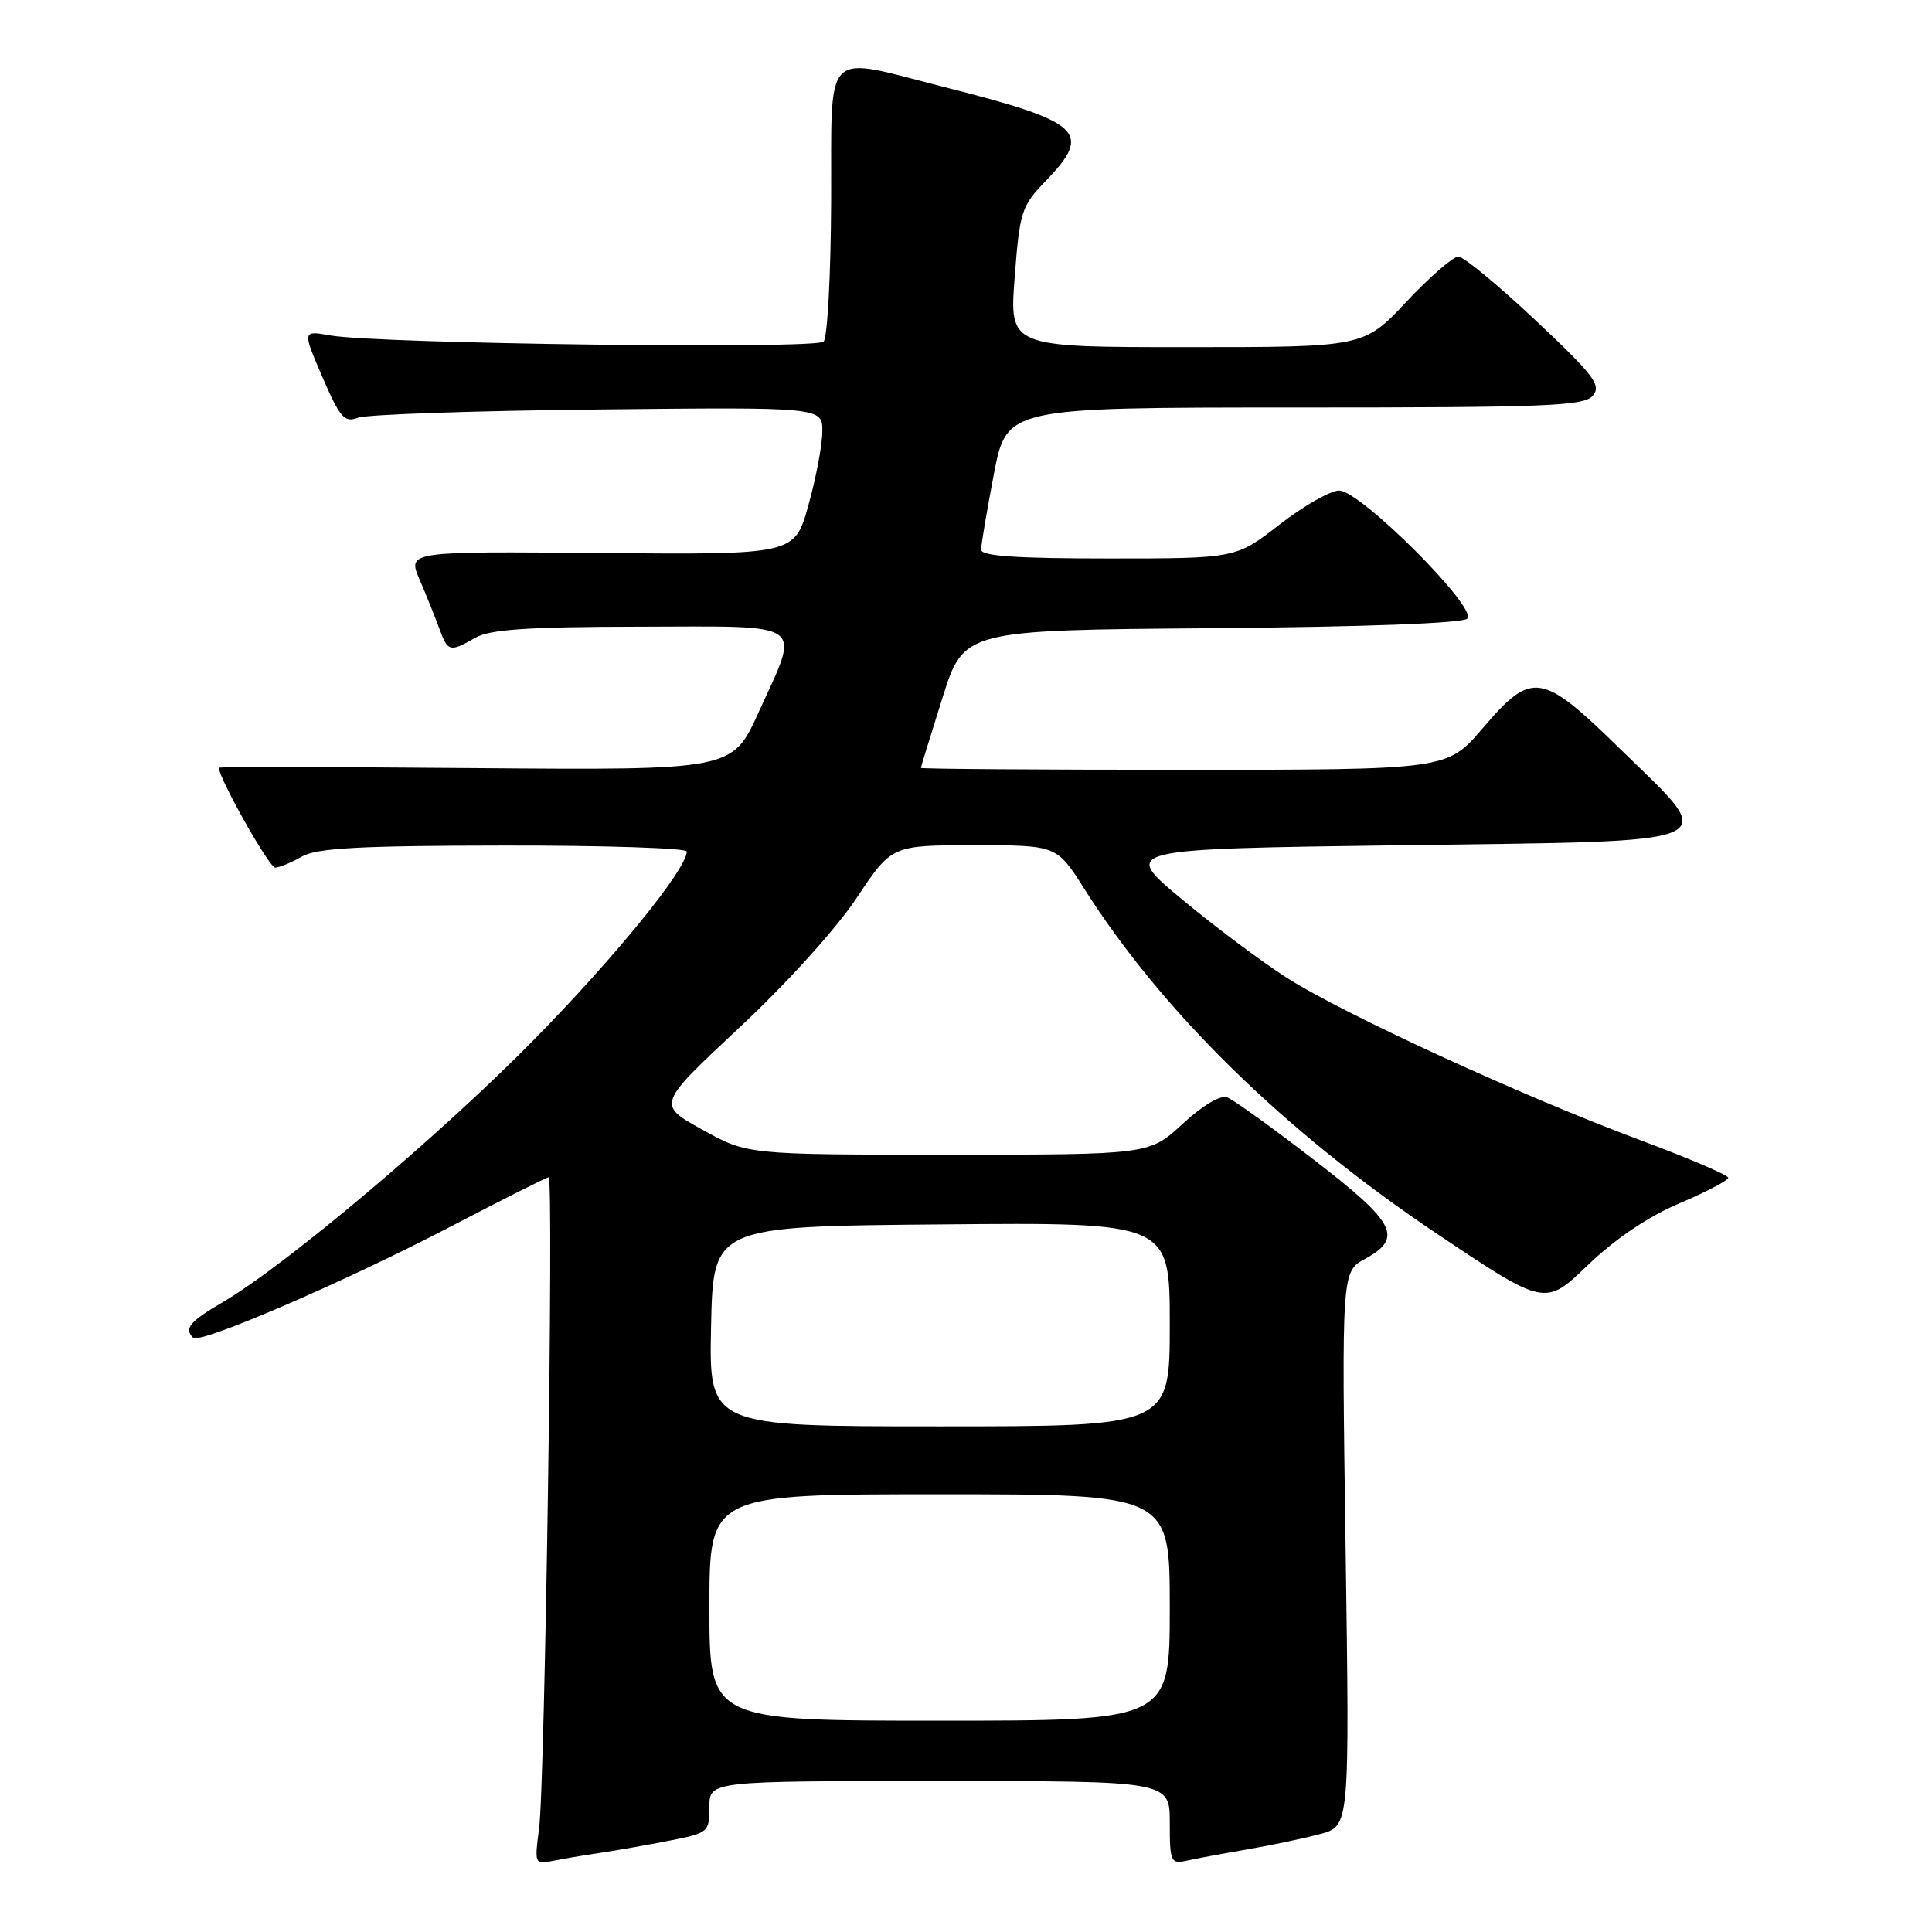 <?xml version="1.0" encoding="UTF-8" standalone="no"?>
<!DOCTYPE svg PUBLIC "-//W3C//DTD SVG 1.1//EN" "http://www.w3.org/Graphics/SVG/1.1/DTD/svg11.dtd" >
<svg xmlns="http://www.w3.org/2000/svg" xmlns:xlink="http://www.w3.org/1999/xlink" version="1.1" viewBox="0 0 256 256">
 <g >
 <path fill="currentColor"
d=" M 79.50 245.52 C 81.70 245.19 85.86 244.46 88.75 243.89 C 93.86 242.89 94.00 242.77 94.00 239.43 C 94.00 236.00 94.00 236.00 124.50 236.00 C 155.00 236.00 155.00 236.00 155.00 241.52 C 155.00 246.72 155.13 247.01 157.25 246.55 C 158.49 246.27 162.11 245.60 165.30 245.05 C 168.50 244.50 172.85 243.58 174.97 243.01 C 178.83 241.97 178.83 241.97 178.30 205.23 C 177.77 168.50 177.77 168.50 180.89 166.80 C 185.98 164.01 184.95 162.03 174.05 153.64 C 168.58 149.42 163.44 145.72 162.62 145.41 C 161.72 145.06 159.37 146.46 156.70 148.92 C 152.28 153.00 152.28 153.00 125.66 153.00 C 99.03 153.00 99.03 153.00 93.05 149.68 C 87.06 146.36 87.06 146.36 97.95 136.18 C 104.25 130.30 110.81 123.05 113.50 119.00 C 118.15 112.00 118.15 112.00 129.09 112.00 C 140.02 112.00 140.02 112.00 143.66 117.75 C 153.98 134.05 170.26 149.98 190.40 163.48 C 204.73 173.09 204.73 173.09 210.39 167.64 C 214.04 164.14 218.37 161.22 222.53 159.45 C 226.09 157.94 229.00 156.41 229.00 156.06 C 229.00 155.70 223.71 153.45 217.25 151.04 C 201.85 145.31 178.05 134.37 170.50 129.56 C 167.20 127.45 160.92 122.75 156.55 119.11 C 148.61 112.50 148.61 112.50 185.55 112.00 C 229.71 111.40 227.94 112.18 214.66 99.22 C 204.22 89.02 203.00 88.84 196.46 96.50 C 191.76 102.00 191.76 102.00 156.88 102.00 C 137.70 102.00 122.01 101.89 122.02 101.75 C 122.03 101.61 123.31 97.45 124.87 92.50 C 127.70 83.50 127.70 83.50 160.56 83.24 C 180.76 83.07 193.81 82.59 194.43 81.97 C 195.83 80.57 180.25 65.00 177.45 65.00 C 176.29 65.00 172.74 67.03 169.55 69.50 C 163.76 74.00 163.76 74.00 146.88 74.00 C 134.71 74.00 130.00 73.68 130.00 72.84 C 130.00 72.20 130.76 67.70 131.69 62.84 C 133.39 54.00 133.39 54.00 171.57 54.00 C 205.19 54.00 209.91 53.81 211.07 52.42 C 212.21 51.04 211.20 49.72 203.44 42.42 C 198.52 37.79 193.93 34.00 193.24 34.00 C 192.54 34.00 189.44 36.70 186.34 40.00 C 180.71 46.00 180.71 46.00 157.22 46.00 C 133.74 46.00 133.74 46.00 134.45 36.75 C 135.12 27.99 135.34 27.31 138.58 23.96 C 144.81 17.50 143.36 16.16 125.26 11.57 C 108.80 7.39 110.22 5.98 110.13 26.67 C 110.09 36.39 109.64 44.76 109.13 45.27 C 108.11 46.29 50.00 45.56 43.78 44.45 C 40.06 43.79 40.06 43.79 42.72 49.96 C 45.06 55.37 45.64 56.04 47.44 55.35 C 48.57 54.92 62.89 54.43 79.25 54.26 C 109.00 53.94 109.00 53.94 108.96 57.22 C 108.95 59.02 108.11 63.42 107.10 67.00 C 105.28 73.50 105.28 73.50 79.64 73.28 C 54.00 73.05 54.00 73.05 55.59 76.78 C 56.47 78.82 57.64 81.74 58.20 83.25 C 59.34 86.39 59.58 86.45 63.00 84.50 C 64.92 83.40 69.95 83.06 84.75 83.04 C 107.20 82.99 106.08 82.19 100.51 94.40 C 97.03 102.05 97.03 102.05 63.01 101.78 C 44.31 101.62 29.00 101.60 29.00 101.73 C 29.00 103.13 35.69 114.99 36.46 114.96 C 37.03 114.95 38.62 114.29 40.00 113.50 C 41.97 112.37 47.61 112.06 66.75 112.04 C 80.09 112.02 91.00 112.38 91.00 112.83 C 91.00 115.15 81.50 126.84 70.66 137.86 C 58.35 150.38 37.86 167.66 29.54 172.53 C 25.13 175.11 24.36 176.03 25.59 177.26 C 26.48 178.14 45.71 169.84 59.79 162.49 C 66.62 158.92 72.43 156.00 72.70 156.00 C 73.39 156.00 72.21 236.49 71.43 242.30 C 70.81 246.94 70.87 247.07 73.15 246.60 C 74.44 246.33 77.30 245.85 79.50 245.52 Z  M 94.00 213.00 C 94.00 198.00 94.00 198.00 124.50 198.00 C 155.00 198.00 155.00 198.00 155.00 213.00 C 155.00 228.00 155.00 228.00 124.50 228.00 C 94.00 228.00 94.00 228.00 94.00 213.00 Z  M 94.22 175.75 C 94.50 162.50 94.50 162.50 124.75 162.24 C 155.00 161.97 155.00 161.97 155.00 175.49 C 155.00 189.00 155.00 189.00 124.47 189.00 C 93.94 189.00 93.94 189.00 94.22 175.75 Z "/>
</g>
</svg>